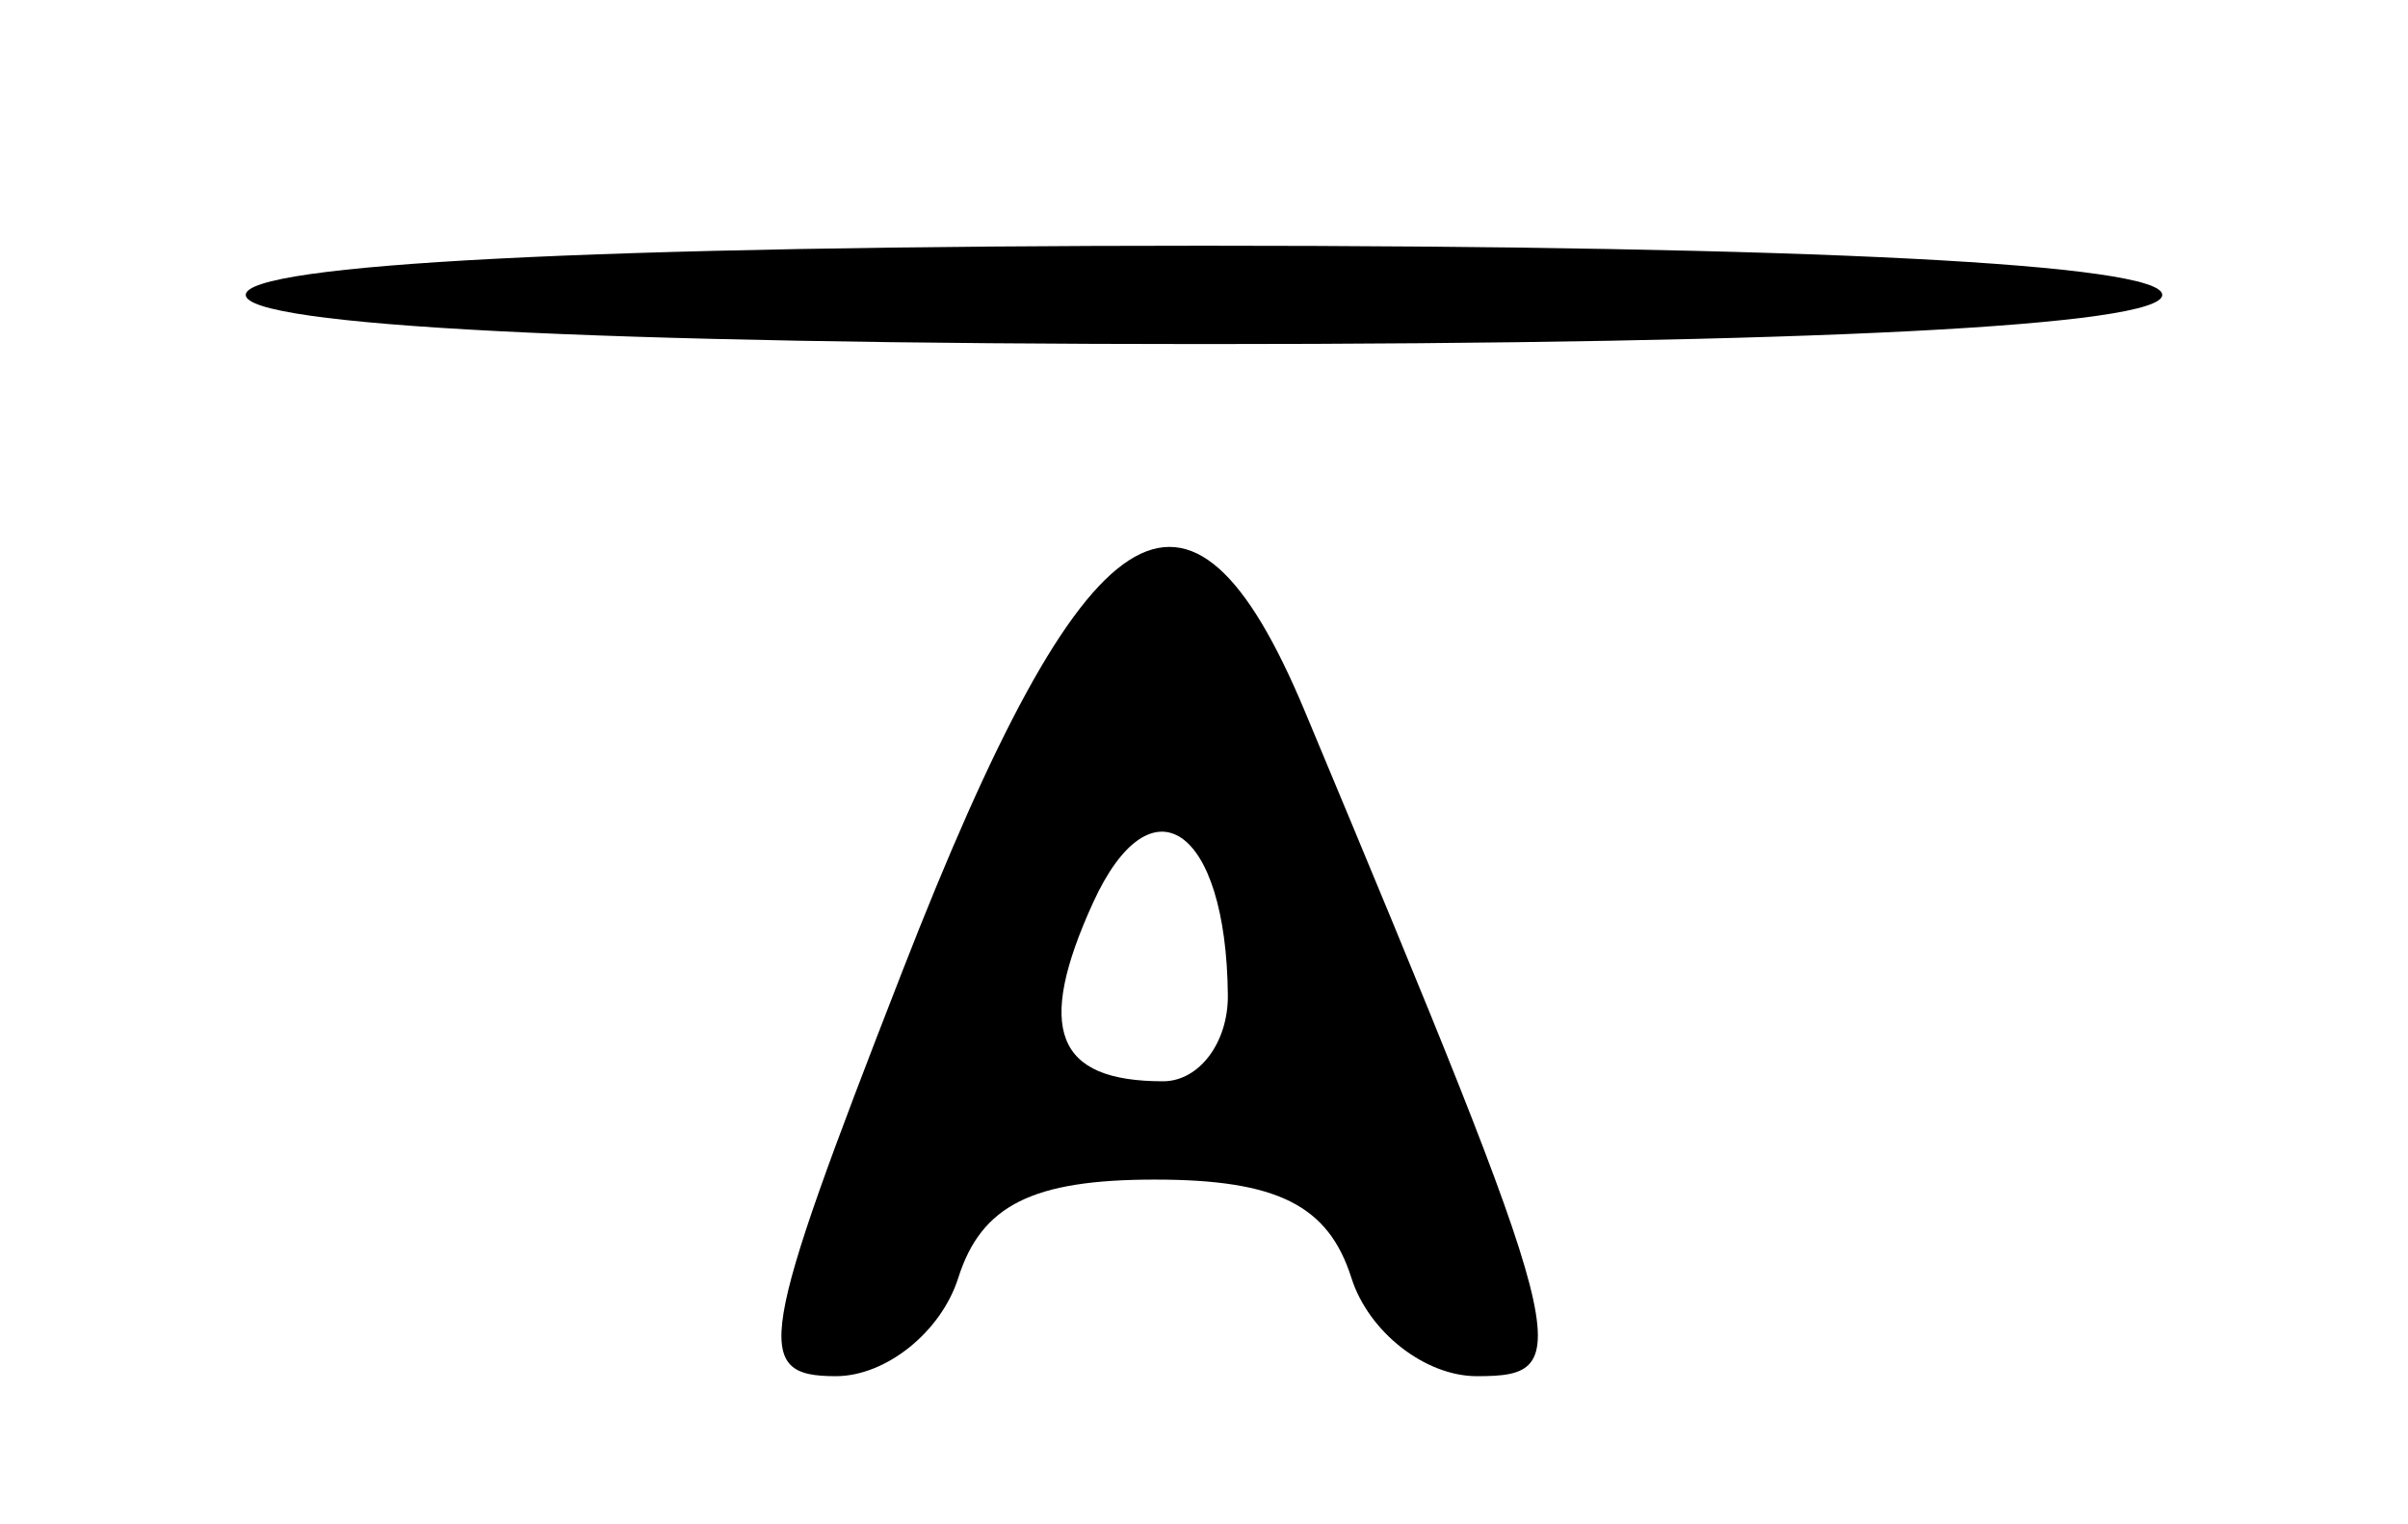 <?xml version="1.0" encoding="UTF-8" standalone="no"?>
<!-- Created with Inkscape (http://www.inkscape.org/) -->

<svg
   xmlns:dc="http://purl.org/dc/elements/1.1/"
   xmlns:cc="http://creativecommons.org/ns#"
   xmlns:rdf="http://www.w3.org/1999/02/22-rdf-syntax-ns#"
   xmlns:svg="http://www.w3.org/2000/svg"
   xmlns="http://www.w3.org/2000/svg"
   xmlns:sodipodi="http://sodipodi.sourceforge.net/DTD/sodipodi-0.dtd"
   xmlns:inkscape="http://www.inkscape.org/namespaces/inkscape"
   id="svg2"
   version="1.1"
   inkscape:version="0.91 r13725"
   width="45.938"
   height="29.062"
   viewBox="0 0 45.938 29.062"
   sodipodi:docname="art_antiaerea_AP.svg">
  <defs
     id="defs6" />
  <sodipodi:namedview
     pagecolor="#ffffff"
     bordercolor="#666666"
     borderopacity="1"
     objecttolerance="10"
     gridtolerance="10"
     guidetolerance="10"
     inkscape:pageopacity="0"
     inkscape:pageshadow="2"
     inkscape:window-width="640"
     inkscape:window-height="480"
     id="namedview4"
     showgrid="false"
     inkscape:zoom="8.1204301"
     inkscape:cx="22.96875"
     inkscape:cy="14.53125"
     inkscape:window-x="0"
     inkscape:window-y="0"
     inkscape:window-maximized="0"
     inkscape:current-layer="svg2" />
  <path
     style="fill:#000000"
     d="M 17.216,18.522 C 20.718,9.534 22.679,8.269 24.893,13.568 30.003,25.796 30.12,26.25 28.174,26.25 c -0.989,0 -2.066,-0.844 -2.393,-1.875 -0.44,-1.386 -1.418,-1.875 -3.75,-1.875 -2.332,0 -3.31,0.489 -3.75,1.875 -0.327,1.031 -1.379,1.875 -2.336,1.875 -1.594,0 -1.486,-0.654 1.271,-7.728 z m 6.208,0.463 C 23.395,15.772 21.959,14.79 20.85,17.224 19.752,19.635 20.141,20.625 22.188,20.625 c 0.688,0 1.244,-0.738 1.236,-1.641 z M 4.688,5.625 c 0,-0.593 6.719,-0.938 18.281,-0.938 11.562,0 18.281,0.345 18.281,0.938 0,0.593 -6.719,0.938 -18.281,0.938 C 11.406,6.562 4.688,6.218 4.688,5.625 Z"
     id="path3338"
     inkscape:connector-curvature="0" />
</svg>
